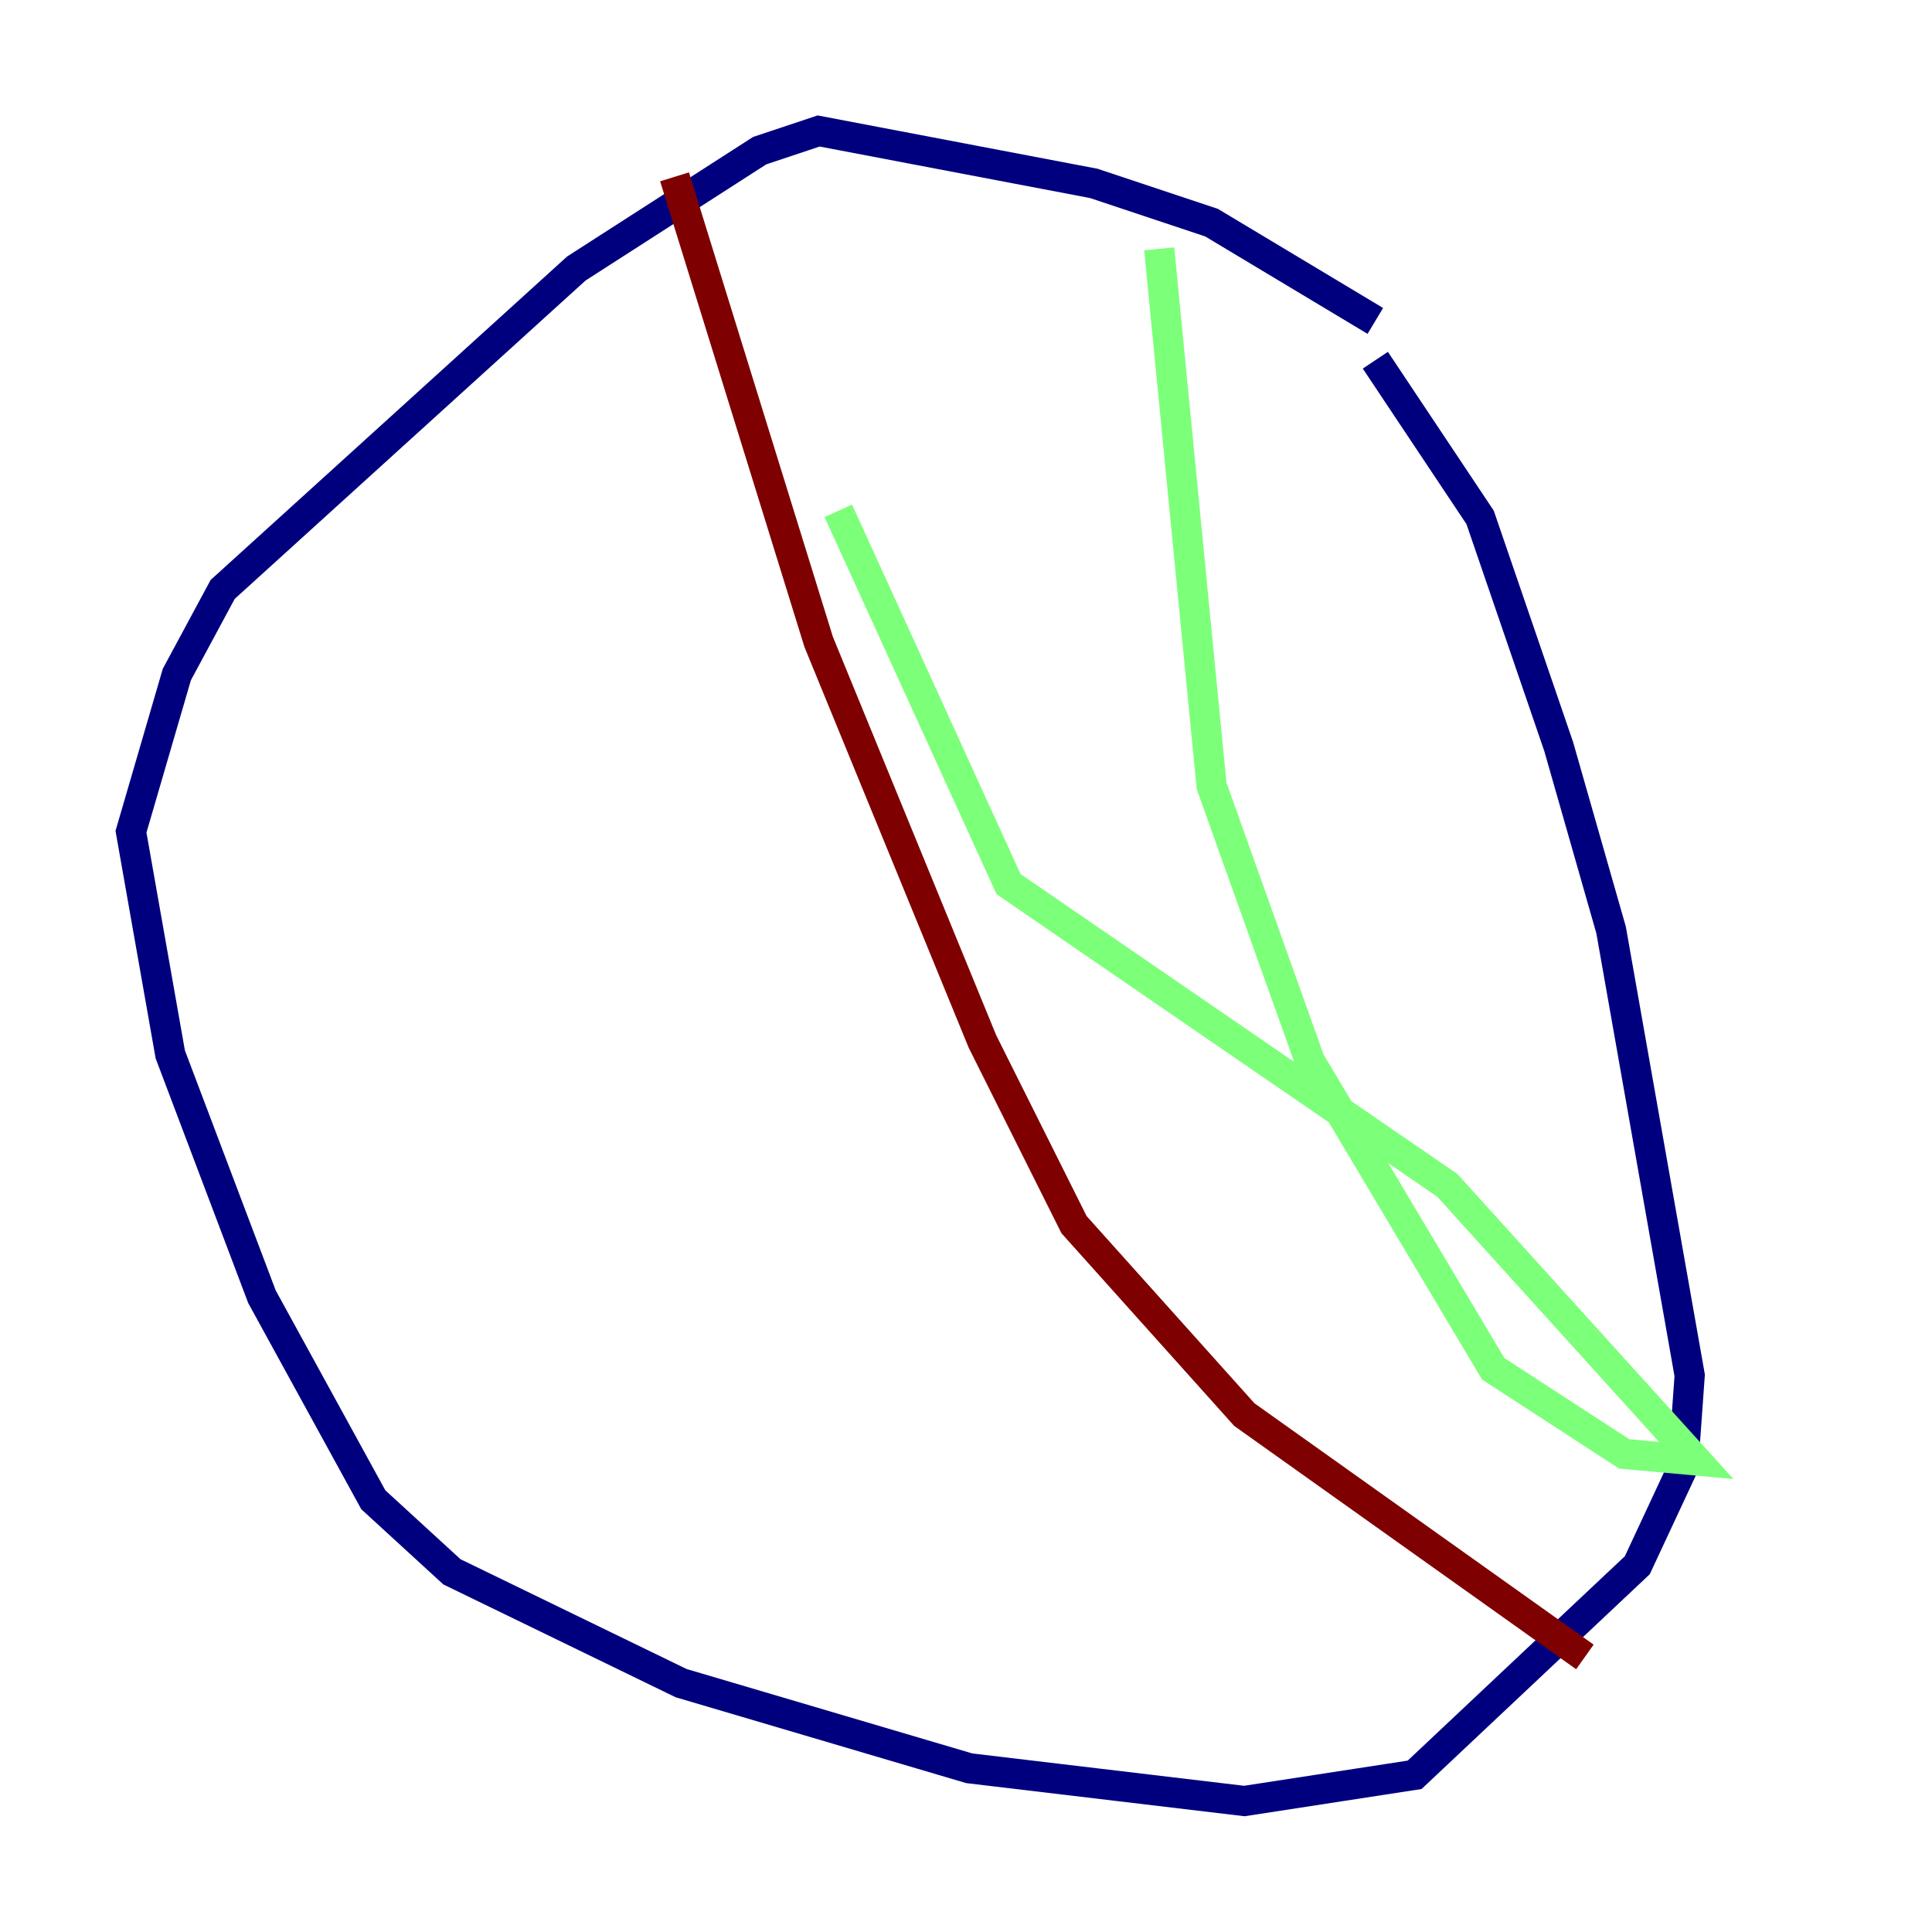 <?xml version="1.0" encoding="utf-8" ?>
<svg baseProfile="tiny" height="128" version="1.2" viewBox="0,0,128,128" width="128" xmlns="http://www.w3.org/2000/svg" xmlns:ev="http://www.w3.org/2001/xml-events" xmlns:xlink="http://www.w3.org/1999/xlink"><defs /><polyline fill="none" points="91.119,21.261 80.271,14.752 72.461,12.149 54.237,8.678 50.332,9.98 38.183,17.79 14.752,39.051 11.715,44.691 8.678,55.105 11.281,69.858 17.356,85.912 24.732,99.363 29.939,104.136 45.125,111.512 64.217,117.153 82.441,119.322 93.722,117.586 108.475,103.702 111.512,97.193 111.946,91.119 106.739,61.614 103.268,49.464 98.061,34.278 91.119,23.864" stroke="#00007f" stroke-width="2" /><polyline fill="none" points="76.8,16.488 80.271,52.068 86.78,70.291 98.929,90.685 107.607,96.325 112.38,96.759 95.891,78.536 66.82,58.576 55.539,33.844" stroke="#7cff79" stroke-width="2" /><polyline fill="none" points="44.691,11.715 54.237,42.522 65.085,68.99 71.159,81.139 82.441,93.722 105.003,109.776" stroke="#7f0000" stroke-width="2" /></svg>